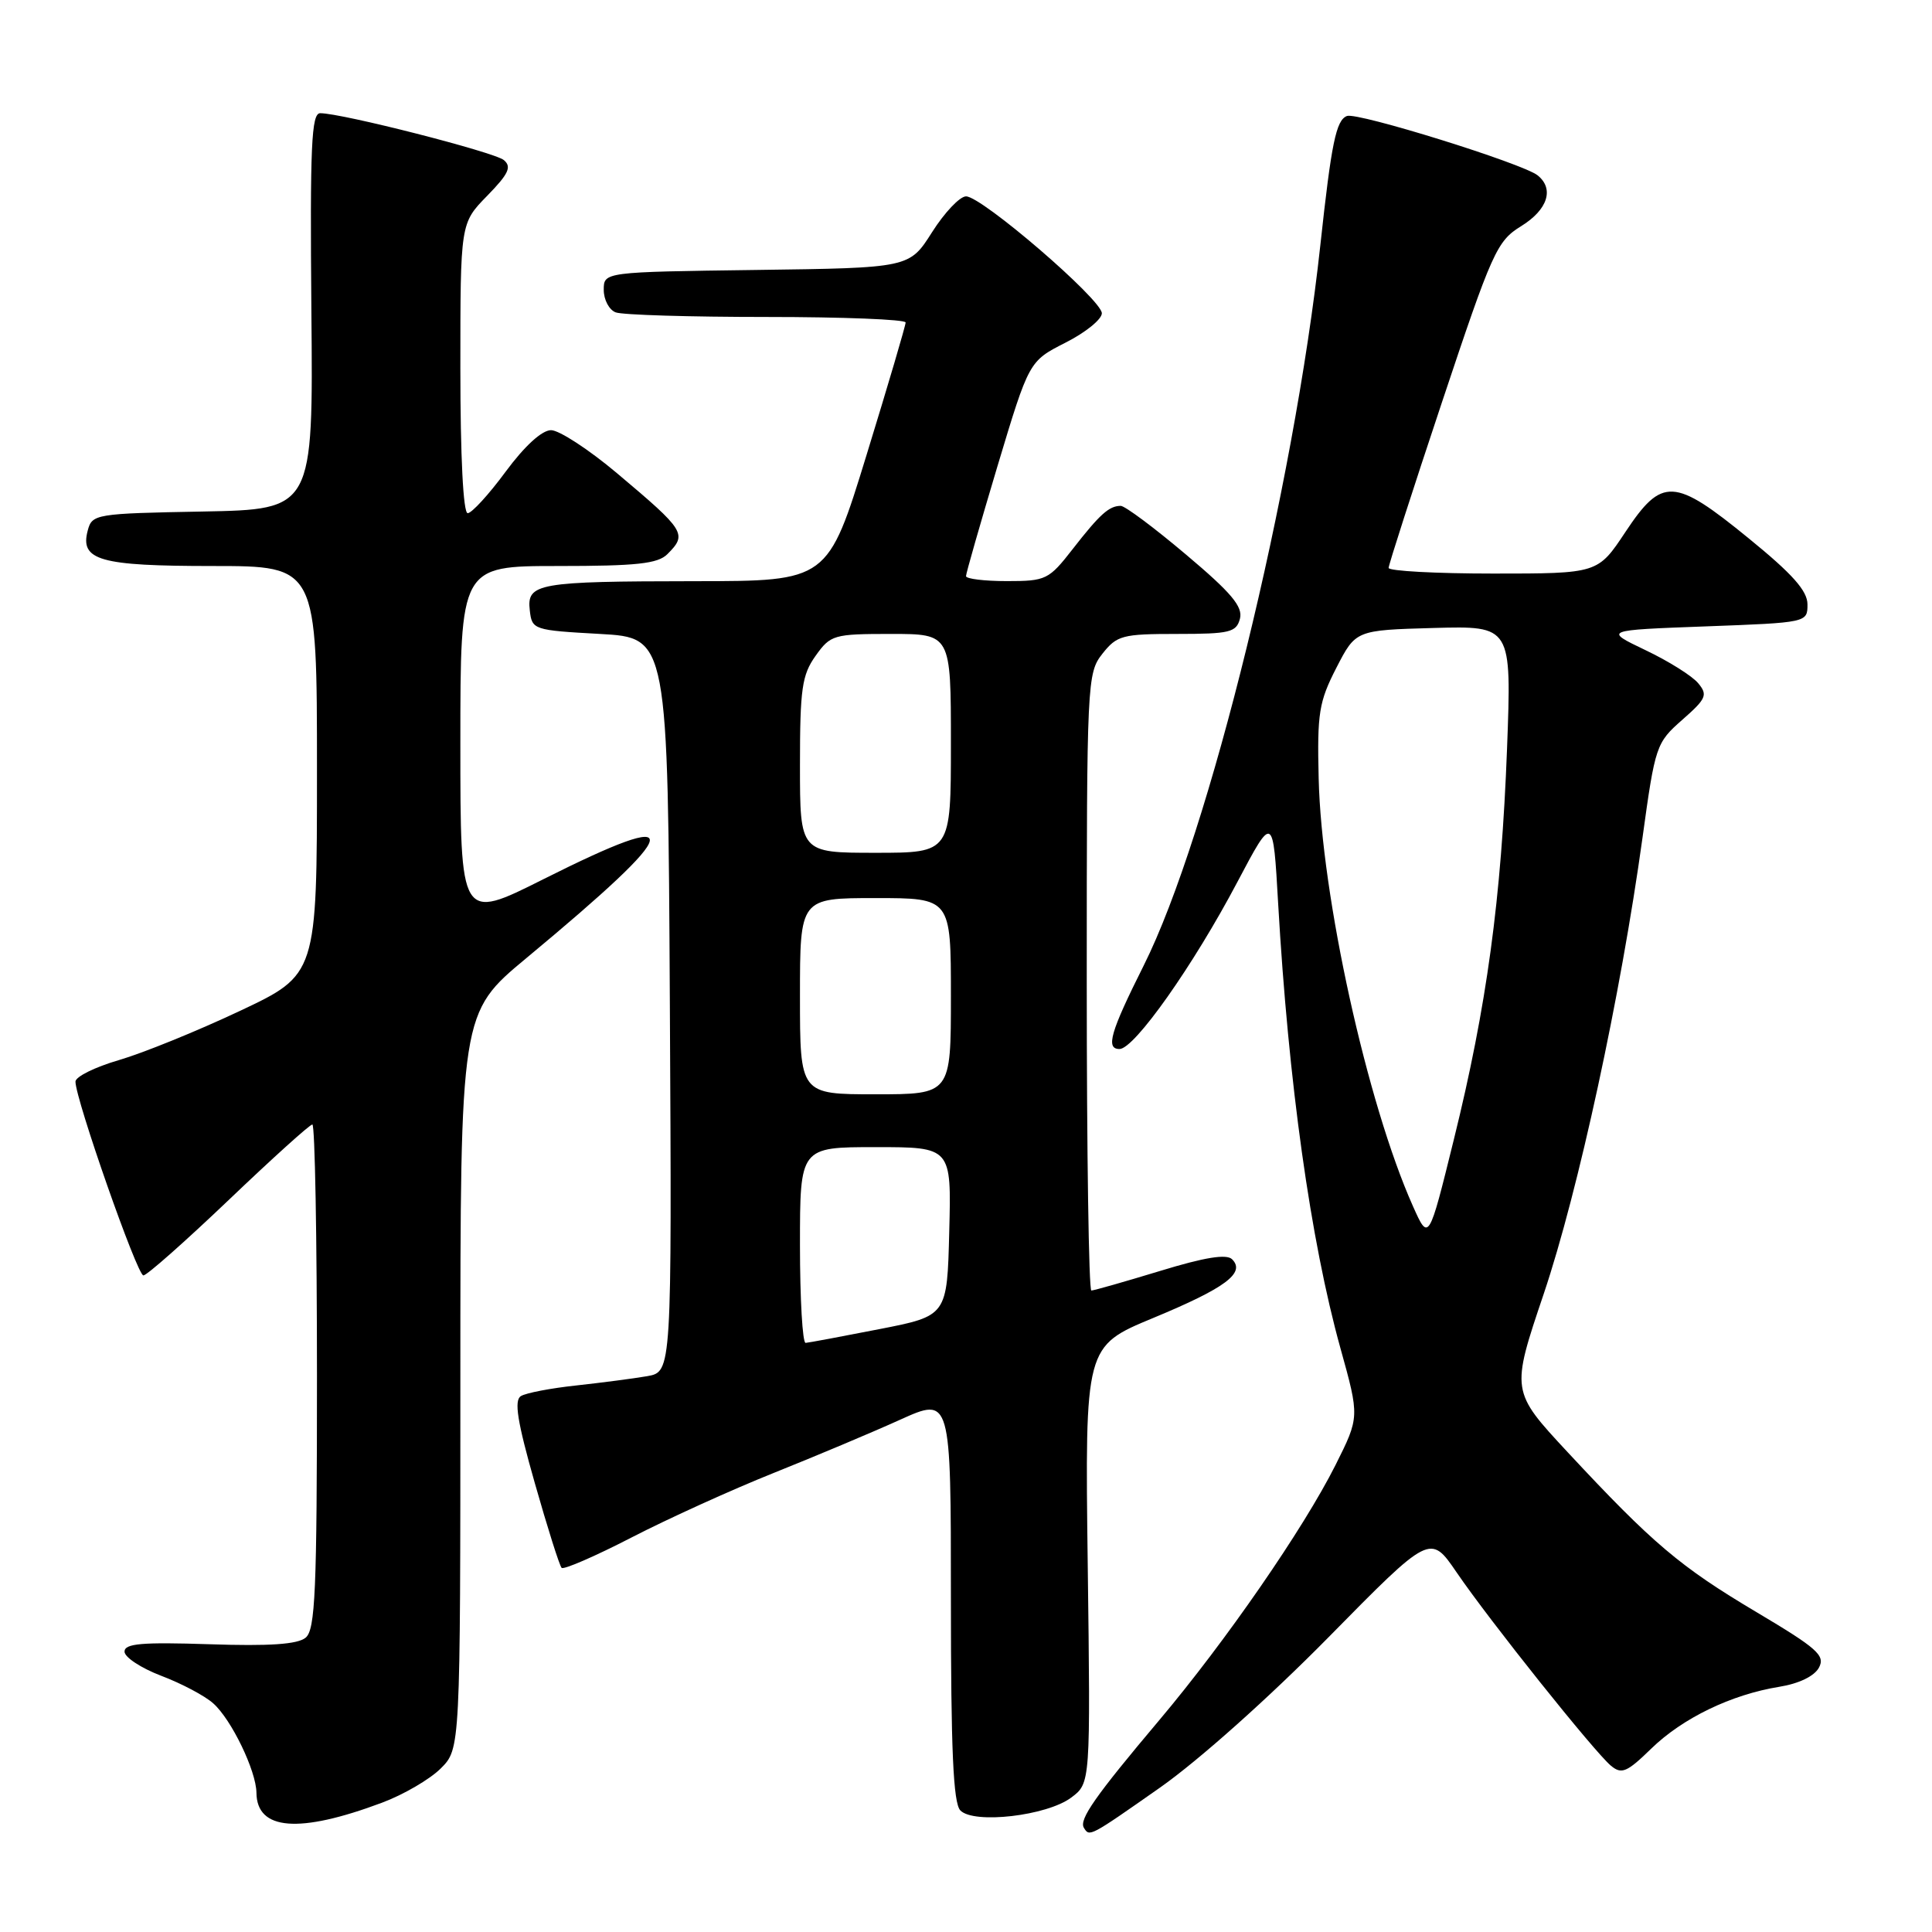 <?xml version="1.0" encoding="UTF-8" standalone="no"?>
<!DOCTYPE svg PUBLIC "-//W3C//DTD SVG 1.1//EN" "http://www.w3.org/Graphics/SVG/1.1/DTD/svg11.dtd" >
<svg xmlns="http://www.w3.org/2000/svg" xmlns:xlink="http://www.w3.org/1999/xlink" version="1.1" viewBox="0 0 256 256">
 <g >
 <path fill="currentColor"
d=" M 153.73 236.85 C 158.81 233.28 168.17 224.93 176.01 216.97 C 189.52 203.24 189.52 203.24 193.01 208.35 C 197.36 214.73 211.27 232.15 213.46 233.97 C 214.87 235.14 215.58 234.84 218.79 231.71 C 222.96 227.65 229.41 224.54 235.76 223.51 C 238.37 223.09 240.41 222.10 241.02 220.97 C 241.88 219.36 240.82 218.42 232.75 213.62 C 222.62 207.60 218.99 204.53 207.72 192.42 C 200.20 184.33 200.20 184.33 204.56 171.42 C 209.14 157.82 214.74 131.98 217.64 111.00 C 219.32 98.80 219.45 98.42 222.91 95.38 C 226.10 92.58 226.31 92.08 225.02 90.53 C 224.23 89.57 221.09 87.60 218.04 86.15 C 212.50 83.50 212.50 83.50 226.00 83.00 C 239.46 82.50 239.50 82.49 239.50 80.09 C 239.50 78.29 237.53 76.07 231.72 71.34 C 221.82 63.26 220.23 63.18 215.37 70.50 C 211.72 76.00 211.72 76.00 197.86 76.00 C 190.24 76.00 184.00 75.66 184.00 75.25 C 184.00 74.84 187.18 64.96 191.07 53.29 C 197.74 33.29 198.34 31.95 201.57 29.96 C 205.08 27.79 205.97 25.03 203.75 23.24 C 201.81 21.67 179.87 14.84 178.48 15.37 C 177.04 15.92 176.42 18.92 174.95 32.50 C 171.45 64.77 160.19 110.68 151.55 127.93 C 147.12 136.77 146.48 139.00 148.34 139.00 C 150.31 139.00 158.12 127.94 163.97 116.85 C 168.69 107.92 168.69 107.92 169.36 119.69 C 170.72 143.43 173.65 164.36 177.61 178.63 C 180.15 187.76 180.15 187.76 176.96 194.13 C 172.73 202.55 162.42 217.48 153.61 227.93 C 145.12 238.00 142.95 241.10 143.62 242.19 C 144.37 243.41 144.33 243.44 153.73 236.85 Z  M 50.61 238.87 C 53.46 237.81 56.97 235.76 58.40 234.33 C 61.00 231.73 61.00 231.73 61.00 182.97 C 61.00 134.22 61.00 134.22 69.75 126.95 C 90.88 109.40 91.45 106.74 71.98 116.51 C 61.00 122.02 61.00 122.02 61.00 98.51 C 61.00 75.00 61.00 75.00 73.93 75.00 C 84.35 75.00 87.16 74.70 88.43 73.43 C 91.09 70.77 90.83 70.34 81.74 62.69 C 78.02 59.56 74.09 57.00 73.02 57.00 C 71.81 57.00 69.52 59.09 67.00 62.50 C 64.77 65.53 62.50 68.00 61.97 68.00 C 61.38 68.00 61.00 60.51 61.00 48.79 C 61.00 29.58 61.00 29.58 64.55 25.95 C 67.40 23.03 67.83 22.11 66.76 21.21 C 65.47 20.15 45.31 15.00 42.43 15.00 C 41.26 15.00 41.07 19.33 41.26 41.25 C 41.50 67.50 41.50 67.50 26.86 67.78 C 12.68 68.04 12.20 68.12 11.63 70.28 C 10.56 74.25 13.19 75.00 28.19 75.00 C 42.00 75.00 42.00 75.00 42.00 102.07 C 42.00 129.14 42.00 129.14 31.75 133.97 C 26.11 136.63 18.91 139.55 15.75 140.47 C 12.59 141.39 10.00 142.67 10.00 143.32 C 10.00 145.64 18.18 169.00 19.00 169.00 C 19.46 169.00 24.54 164.50 30.31 159.00 C 36.07 153.50 41.05 149.00 41.39 149.00 C 41.73 149.00 42.00 164.02 42.00 182.38 C 42.00 210.82 41.78 215.94 40.50 217.00 C 39.44 217.88 35.73 218.14 27.75 217.87 C 18.79 217.58 16.50 217.77 16.50 218.85 C 16.50 219.59 18.69 221.03 21.36 222.05 C 24.03 223.06 27.14 224.70 28.25 225.70 C 30.66 227.83 33.95 234.65 33.98 237.55 C 34.03 242.54 39.61 242.99 50.61 238.87 Z  M 141.94 238.19 C 144.50 236.28 144.50 236.28 144.13 207.33 C 143.76 178.39 143.76 178.39 152.80 174.64 C 162.37 170.67 165.07 168.67 163.26 166.86 C 162.53 166.13 159.65 166.59 153.71 168.41 C 149.04 169.83 144.94 171.00 144.61 171.00 C 144.27 171.00 144.00 152.61 144.00 130.13 C 144.00 90.31 144.05 89.20 146.07 86.63 C 148.00 84.19 148.71 84.00 155.96 84.00 C 162.96 84.00 163.82 83.79 164.30 81.98 C 164.71 80.39 163.17 78.55 157.16 73.49 C 152.95 69.93 149.05 67.02 148.50 67.03 C 146.96 67.03 145.73 68.14 142.14 72.75 C 138.97 76.82 138.60 77.00 133.42 77.00 C 130.44 77.00 128.00 76.70 128.00 76.34 C 128.00 75.98 129.88 69.42 132.17 61.77 C 136.35 47.86 136.35 47.86 141.17 45.41 C 143.83 44.07 146.00 42.31 146.00 41.51 C 146.00 39.71 130.07 25.99 128.00 26.02 C 127.17 26.03 125.15 28.17 123.50 30.77 C 120.50 35.50 120.50 35.50 100.25 35.77 C 80.00 36.04 80.00 36.04 80.00 38.41 C 80.00 39.72 80.71 41.06 81.58 41.39 C 82.45 41.73 91.45 42.00 101.58 42.00 C 111.71 42.00 120.00 42.33 120.00 42.73 C 120.00 43.13 117.68 51.00 114.84 60.23 C 109.69 77.00 109.69 77.00 92.09 77.01 C 71.21 77.03 69.78 77.28 70.20 80.88 C 70.49 83.45 70.68 83.51 79.50 84.00 C 88.50 84.50 88.50 84.50 88.76 133.14 C 89.02 181.77 89.02 181.77 85.76 182.35 C 83.97 182.66 79.74 183.21 76.37 183.58 C 73.00 183.94 69.70 184.57 69.02 184.99 C 68.10 185.56 68.54 188.35 70.86 196.50 C 72.54 202.41 74.14 207.48 74.42 207.75 C 74.69 208.02 78.87 206.21 83.71 203.71 C 88.54 201.22 97.00 197.38 102.50 195.18 C 108.00 192.98 115.54 189.81 119.25 188.13 C 126.00 185.08 126.00 185.08 126.00 211.84 C 126.00 231.89 126.31 238.92 127.25 239.89 C 129.03 241.73 138.71 240.61 141.94 238.19 Z  M 187.22 159.82 C 181.15 146.22 175.09 118.73 174.73 103.12 C 174.52 94.50 174.77 92.98 177.07 88.50 C 179.64 83.50 179.64 83.50 189.97 83.21 C 200.30 82.93 200.30 82.93 199.69 99.21 C 198.93 119.15 197.01 133.32 192.64 151.00 C 189.31 164.50 189.31 164.50 187.22 159.82 Z  M 106.00 165.00 C 106.00 152.00 106.00 152.00 116.03 152.00 C 126.07 152.00 126.07 152.00 125.78 163.18 C 125.50 174.36 125.50 174.36 116.50 176.12 C 111.55 177.09 107.16 177.91 106.75 177.94 C 106.34 177.97 106.00 172.15 106.00 165.00 Z  M 106.00 132.00 C 106.00 119.00 106.00 119.00 116.00 119.00 C 126.00 119.00 126.00 119.00 126.00 132.00 C 126.00 145.00 126.00 145.00 116.00 145.00 C 106.00 145.00 106.00 145.00 106.00 132.00 Z  M 106.00 101.40 C 106.00 91.28 106.26 89.44 108.07 86.90 C 110.05 84.12 110.45 84.00 118.07 84.00 C 126.00 84.00 126.00 84.00 126.00 98.50 C 126.00 113.00 126.00 113.00 116.00 113.00 C 106.00 113.00 106.00 113.00 106.00 101.40 Z "/>
</g>
</svg>
